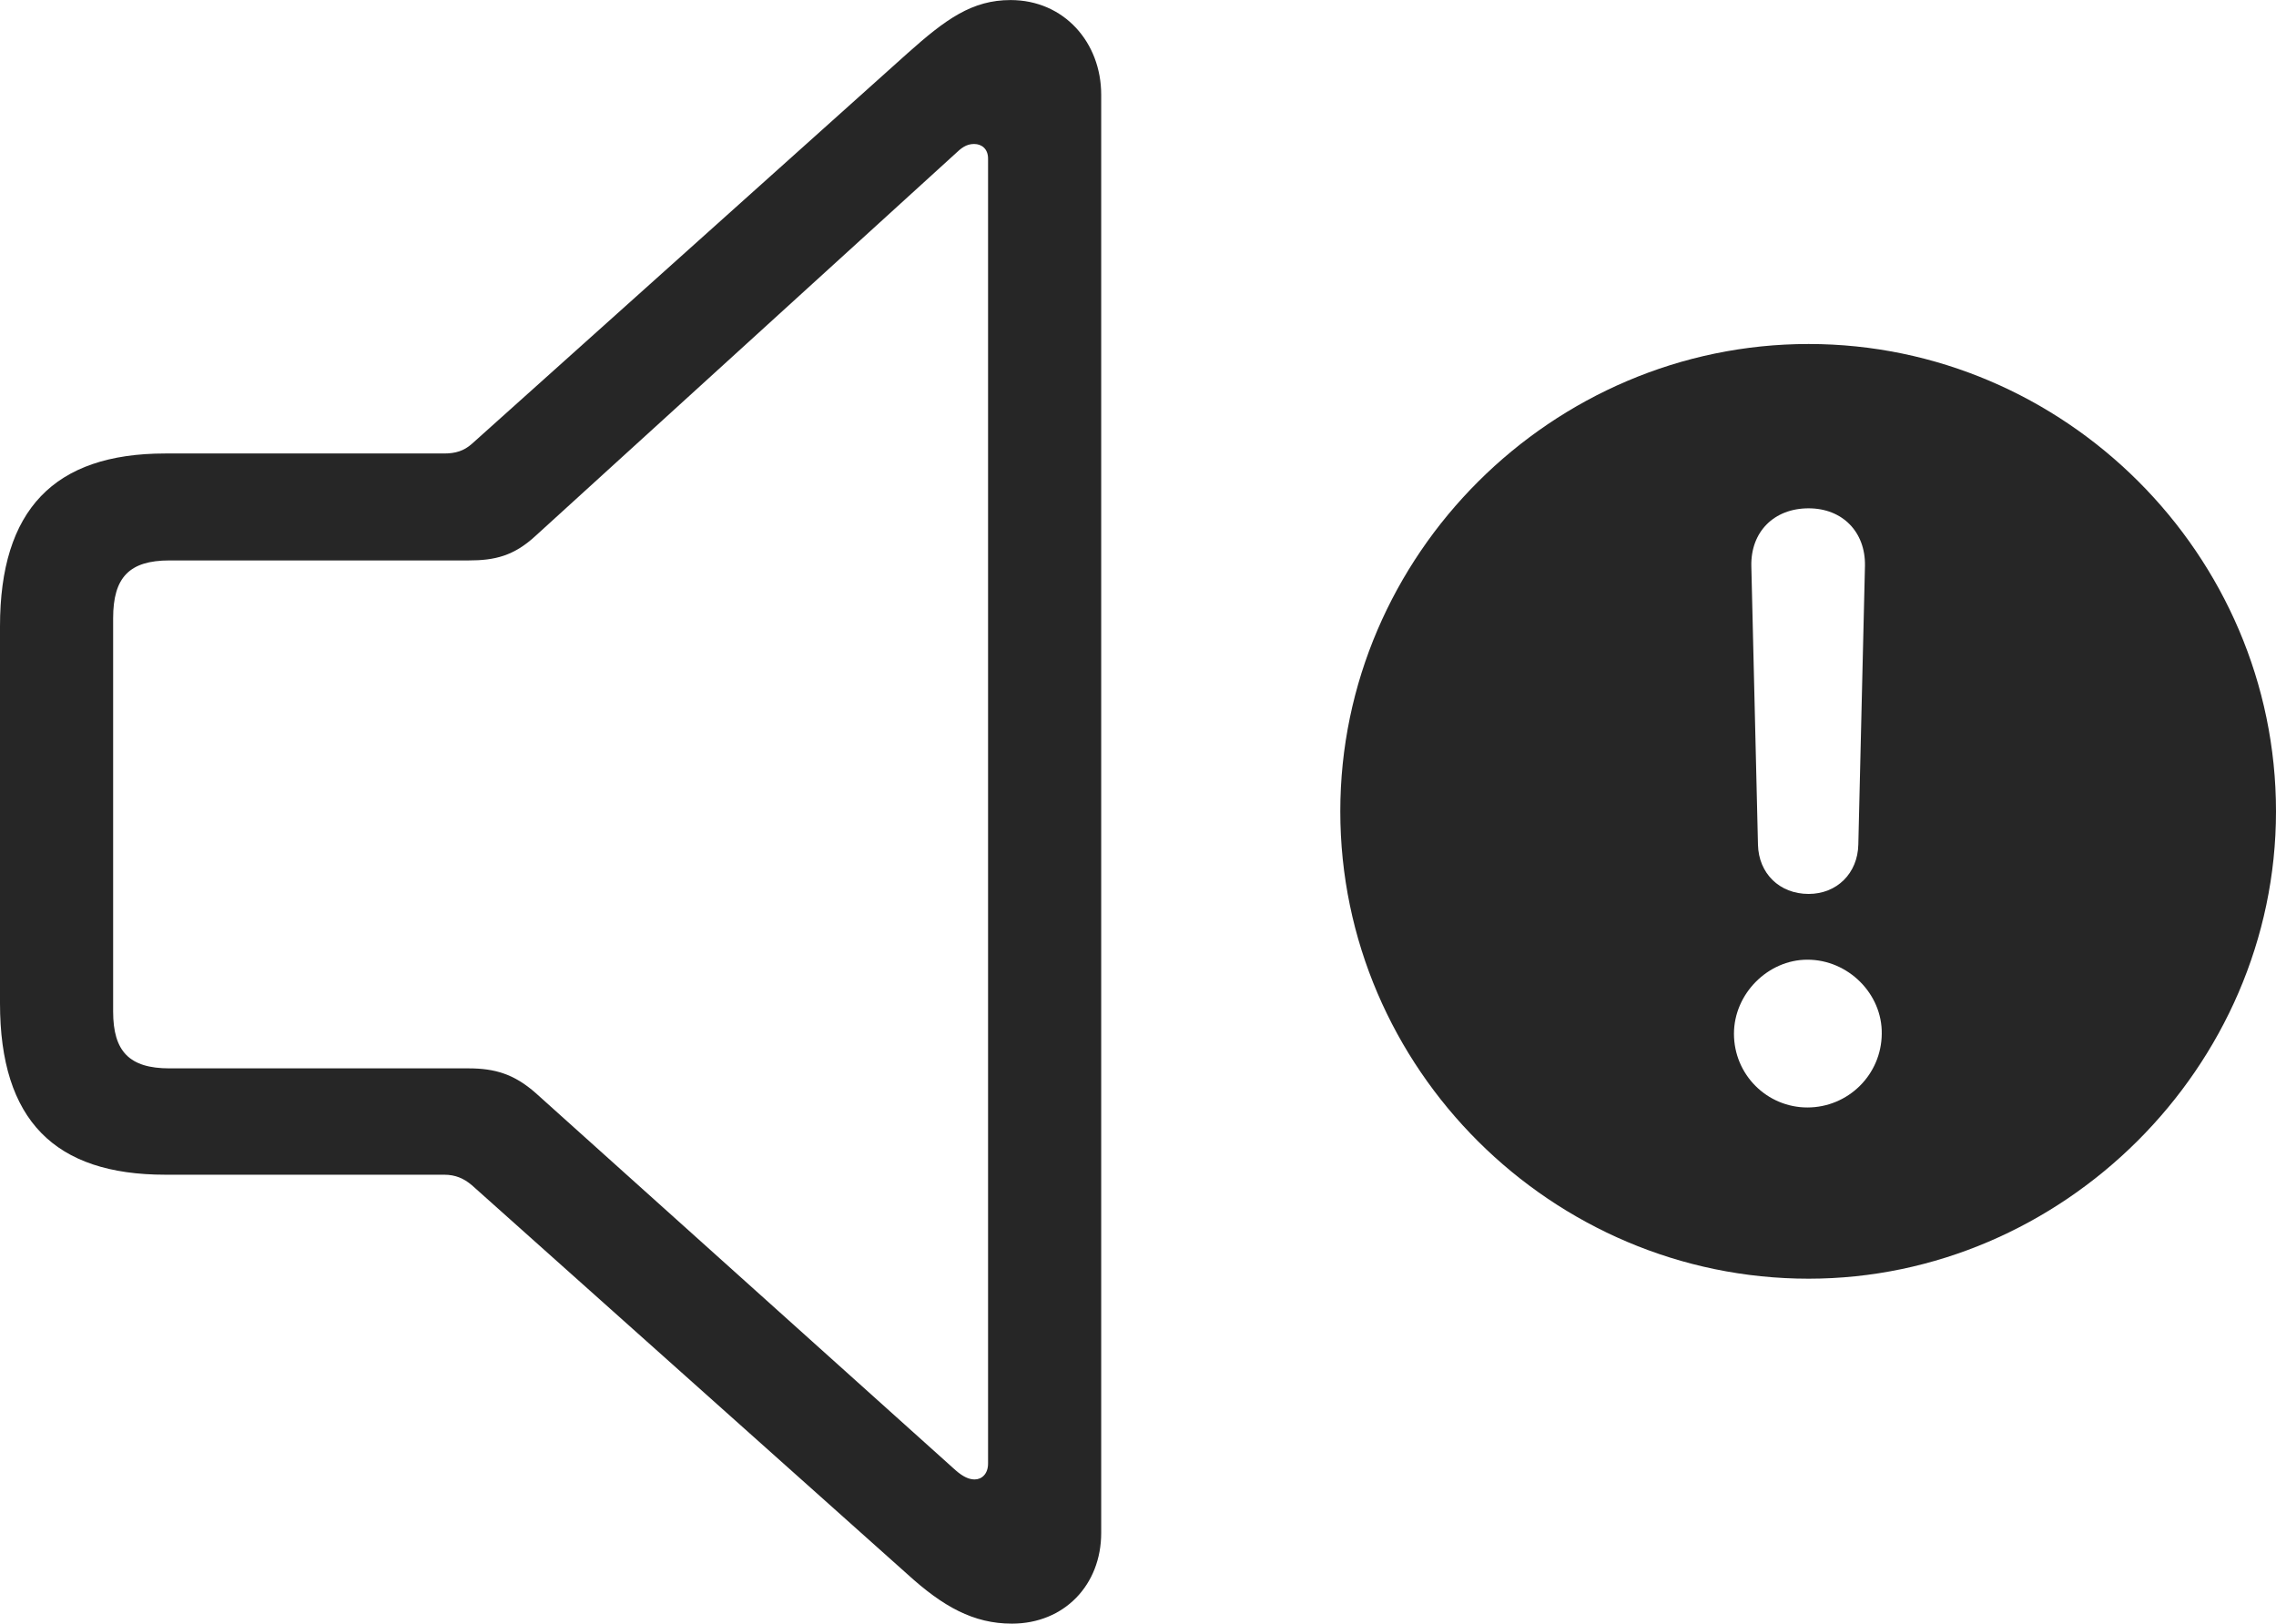 <?xml version="1.0" encoding="UTF-8"?>
<!--Generator: Apple Native CoreSVG 232.5-->
<!DOCTYPE svg
PUBLIC "-//W3C//DTD SVG 1.1//EN"
       "http://www.w3.org/Graphics/SVG/1.1/DTD/svg11.dtd">
<svg version="1.1" xmlns="http://www.w3.org/2000/svg" xmlns:xlink="http://www.w3.org/1999/xlink" width="118.209" height="84.335">
 <g>
  <rect height="84.335" opacity="0" width="118.209" x="0" y="0"/>
  <path d="M118.209 42.143C118.209 55.445 107.105 66.418 93.935 66.418C80.614 66.418 69.611 55.512 69.611 42.143C69.611 28.823 80.614 17.868 93.935 17.868C107.236 17.868 118.209 28.808 118.209 42.143ZM90.057 53.695C90.057 55.824 91.776 57.524 93.871 57.524C95.984 57.524 97.718 55.824 97.733 53.695C97.764 51.631 95.999 49.848 93.871 49.848C91.825 49.848 90.057 51.616 90.057 53.695ZM90.959 29.394L91.304 43.873C91.338 45.367 92.422 46.433 93.935 46.433C95.398 46.433 96.482 45.367 96.516 43.873L96.861 29.394C96.895 27.634 95.694 26.403 93.935 26.403C92.126 26.403 90.925 27.634 90.959 29.394Z" fill="#000000" fill-opacity="0.85"/>
  <path d="M8.58 61.017L23.063 61.017C23.654 61.017 24.09 61.209 24.507 61.562L47.134 81.773C48.978 83.449 50.558 84.335 52.554 84.335C55.27 84.335 57.193 82.328 57.193 79.623L57.193 4.917C57.193 2.213 55.27 0.003 52.486 0.003C50.491 0.003 49.128 0.987 47.134 2.767L24.507 23.055C24.09 23.424 23.654 23.555 23.063 23.555L8.58 23.555C2.802 23.555 0 26.485 0 32.536L0 52.115C0 58.196 2.851 61.017 8.58 61.017ZM8.801 55.493C6.722 55.493 5.876 54.617 5.876 52.538L5.876 32.113C5.876 29.985 6.722 29.11 8.801 29.11L24.335 29.11C25.695 29.11 26.687 28.881 27.825 27.825L49.61 7.99C49.915 7.701 50.174 7.479 50.591 7.479C50.994 7.479 51.317 7.738 51.317 8.238L51.317 76.022C51.317 76.552 50.994 76.845 50.622 76.845C50.332 76.845 50.024 76.713 49.625 76.363L27.825 56.777C26.702 55.786 25.695 55.493 24.335 55.493Z" fill="#000000" fill-opacity="0.85"/>
 </g>
</svg>
